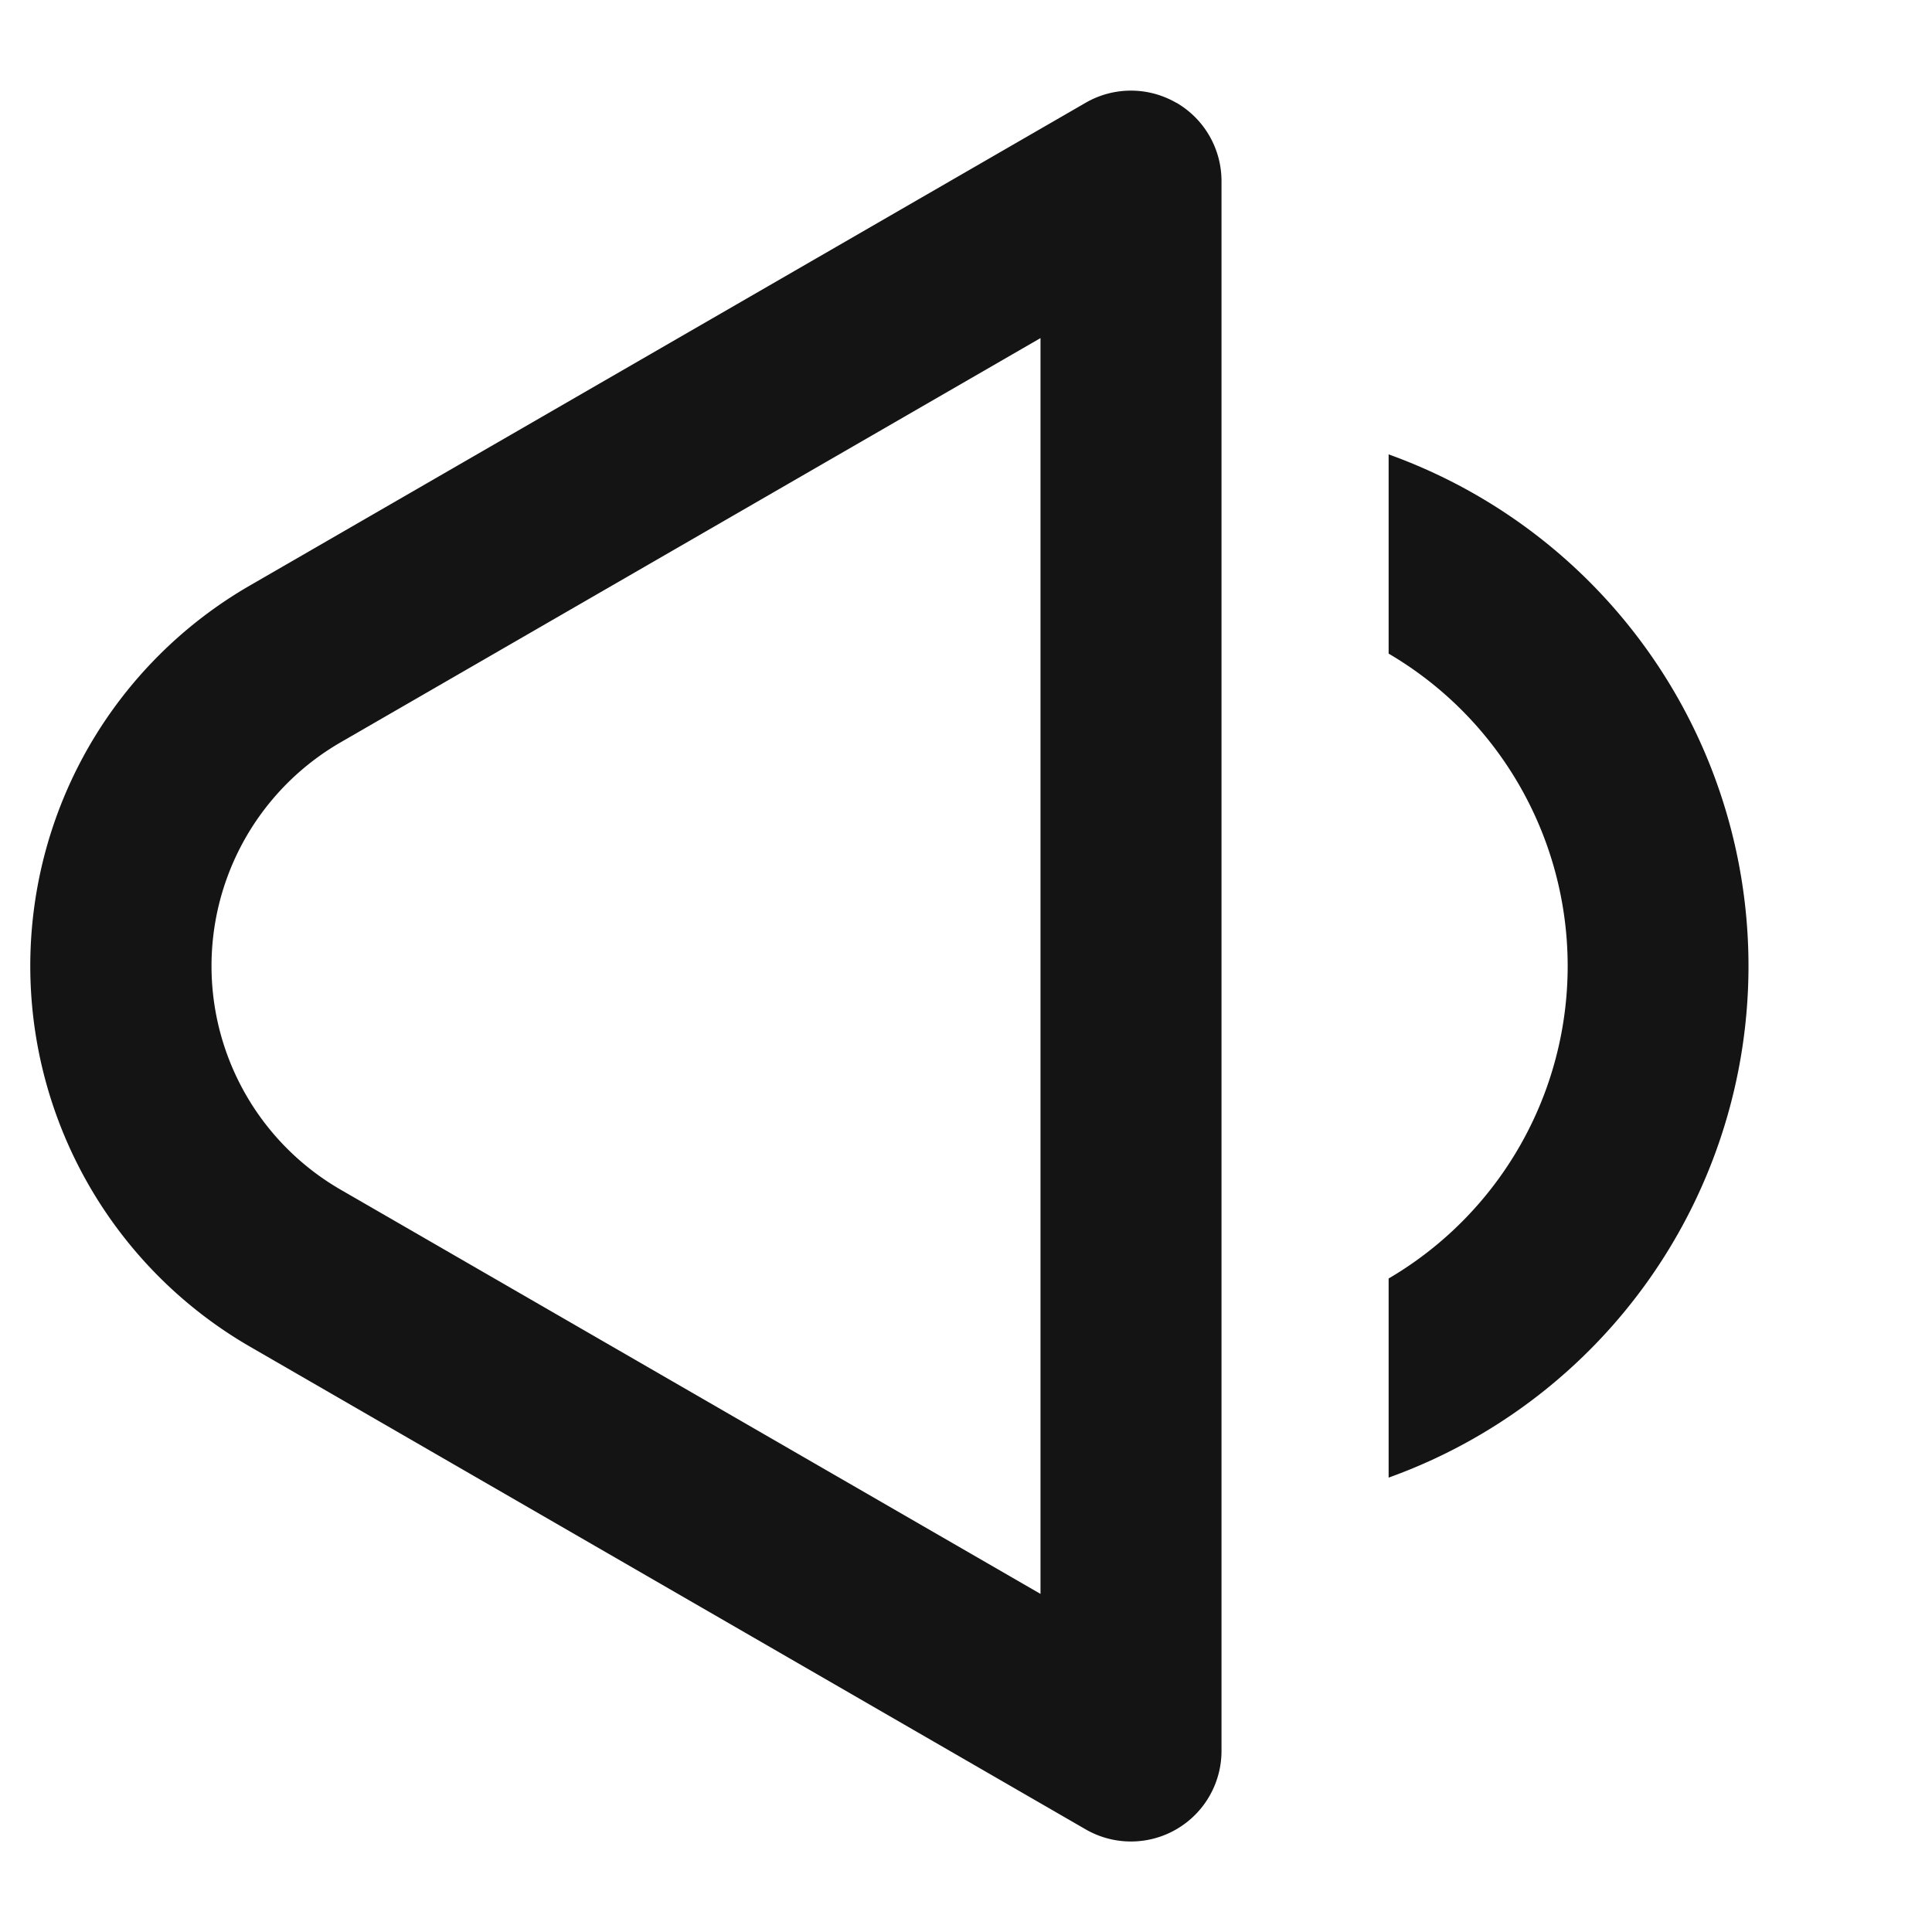 <svg xmlns="http://www.w3.org/2000/svg" version="1.1" role="img" height="16" width="16" viewBox="0 0 16 16">

    <path fill="#141414" d="M9.741.85a.75.75 0 01.375.65v13a.75.75 0 01-1.125.65l-6.925-4a3.642 3.642 0 01-1.33-4.967 3.639 3.639 0 011.33-1.332l6.925-4a.75.75 0 01.75 0zm-6.924 5.3a2.139 2.139 0 000 3.7l5.8 3.35V2.8l-5.8 3.35zm8.683 6.087a4.502 4.502 0 000-8.474v1.65a2.999 2.999 0 010 5.175v1.649z"></path>
</svg>
